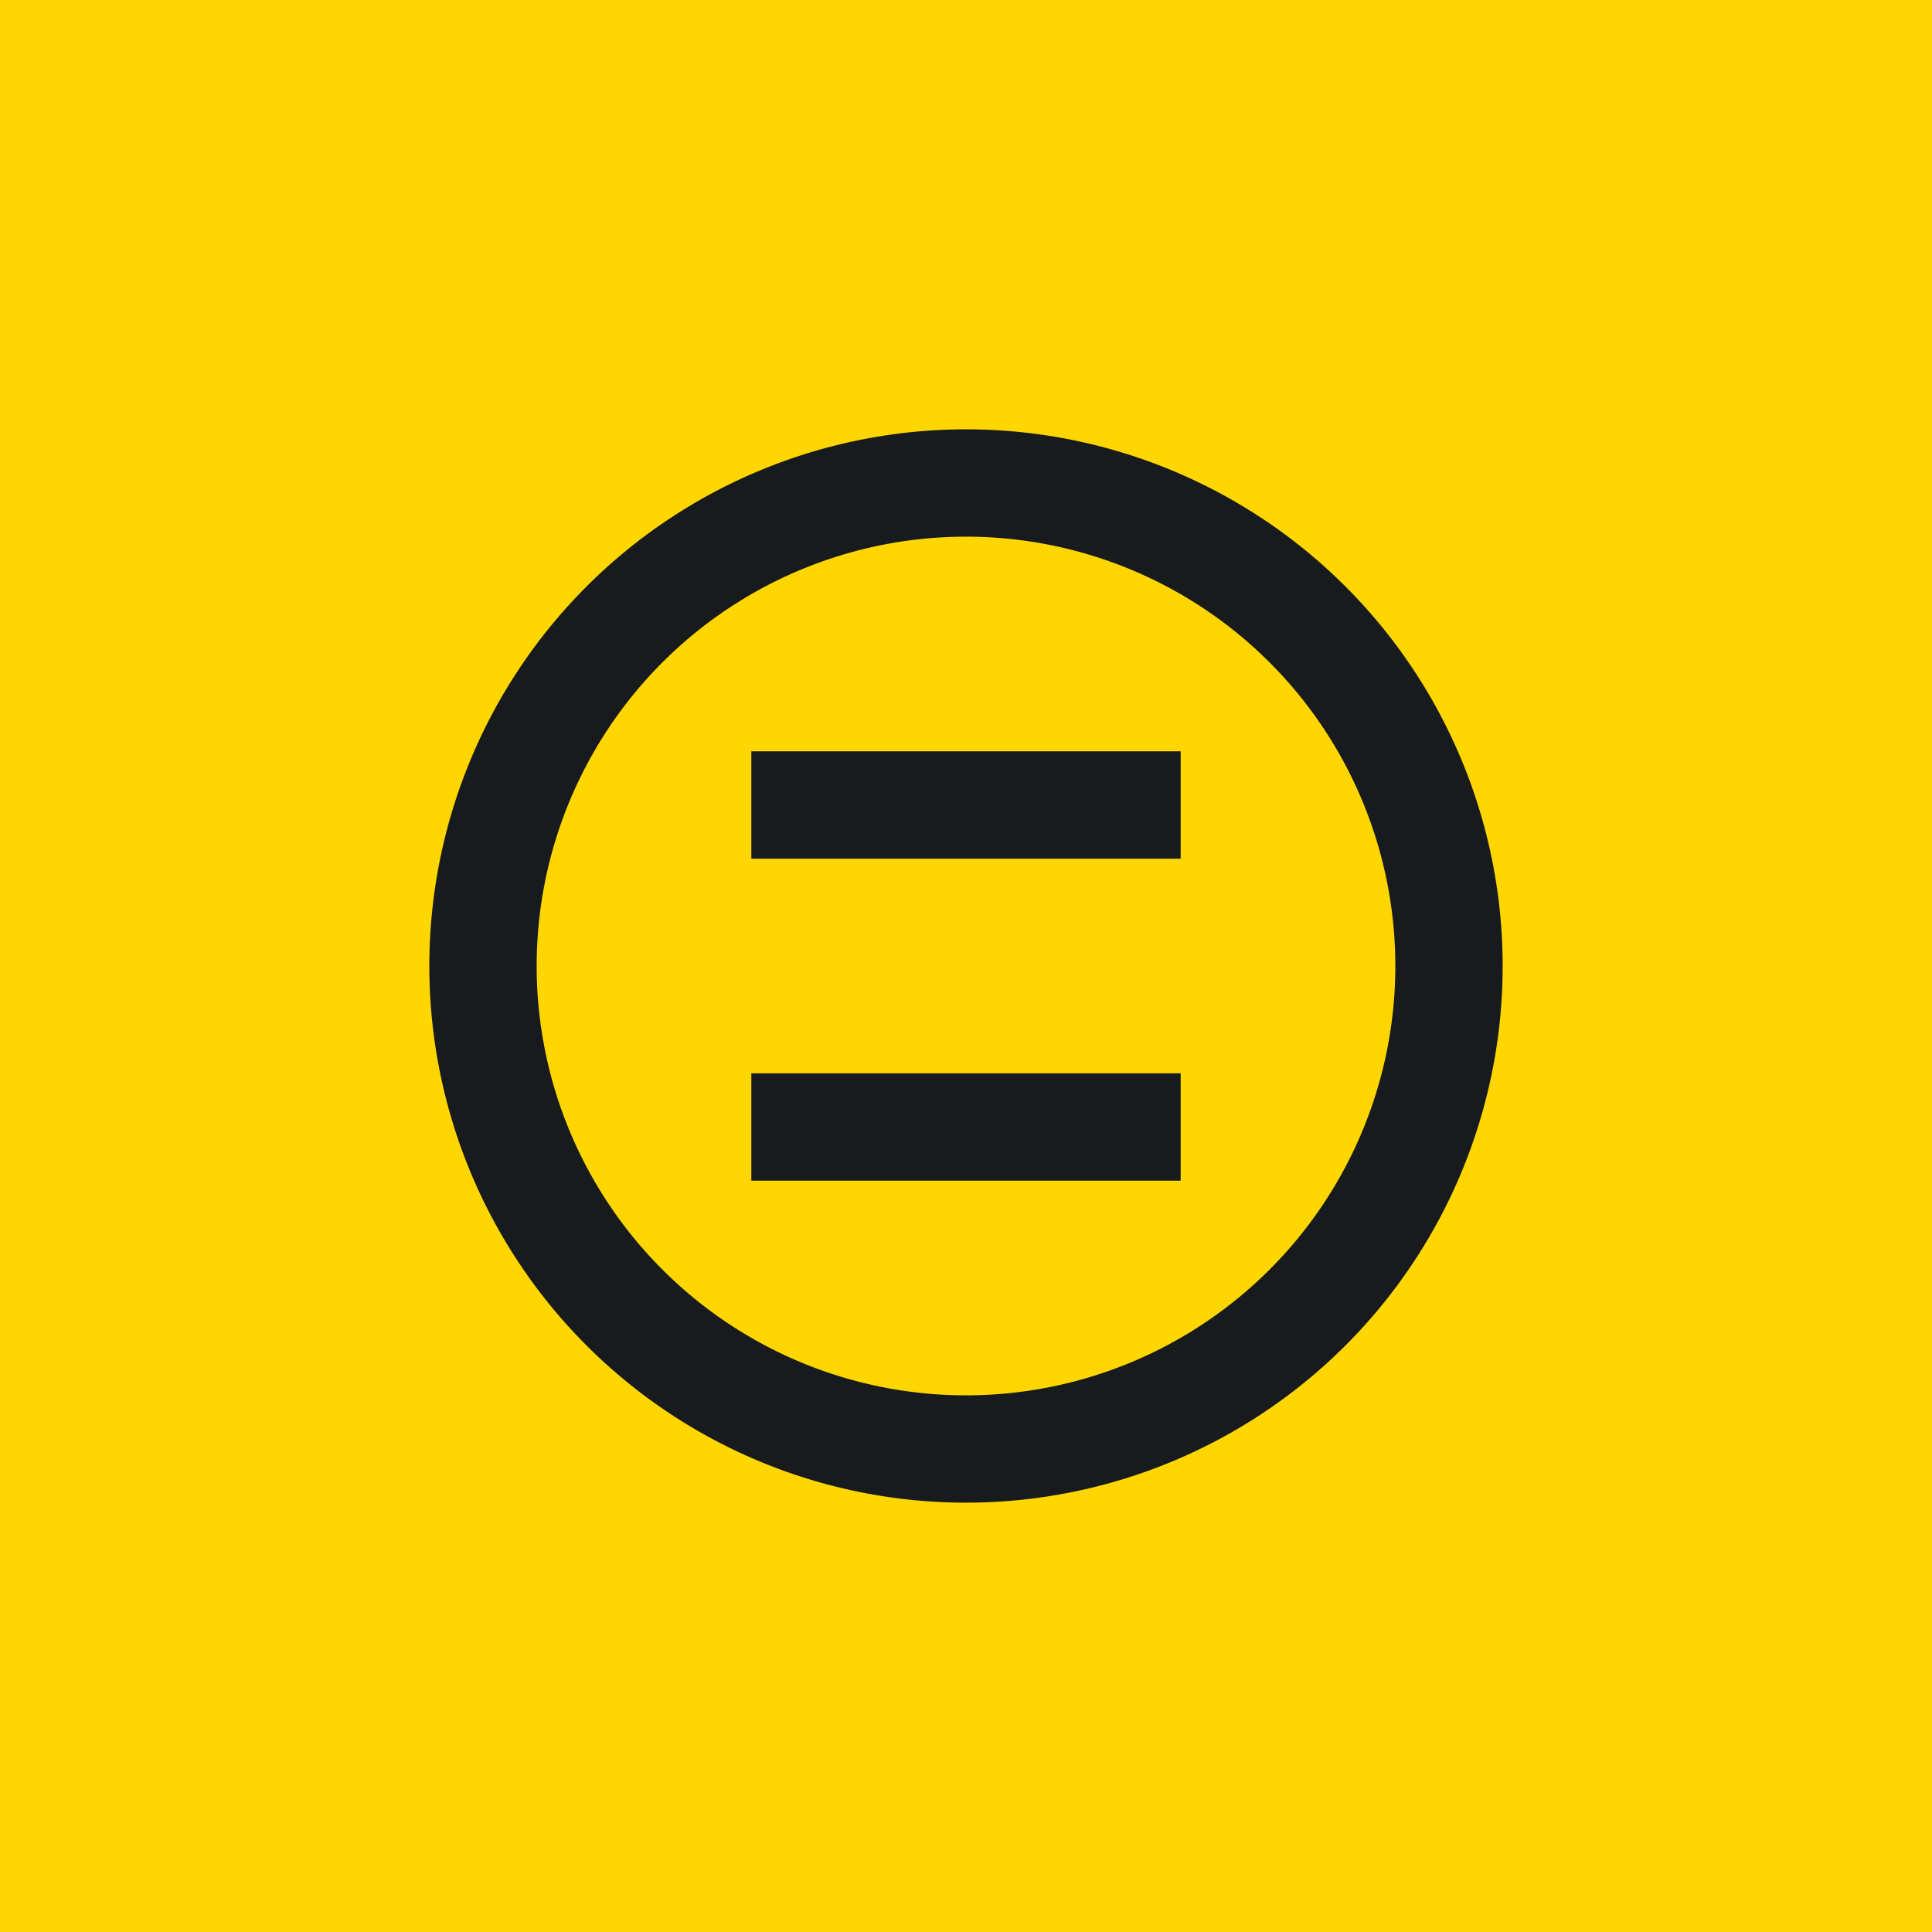 <!-- by TradingView --><svg width="18" height="18" viewBox="0 0 18 18" xmlns="http://www.w3.org/2000/svg"><path fill="#FFD600" d="M0 0h18v18H0z"/><path fill-rule="evenodd" d="M9 14A5 5 0 1 0 9 4a5 5 0 0 0 0 10Zm0-1a4 4 0 1 0 0-8 4 4 0 0 0 0 8Z" fill="#181B1E"/><path fill="#181B1E" d="M7 7h4v1H7zM7 10h4v1H7z"/></svg>